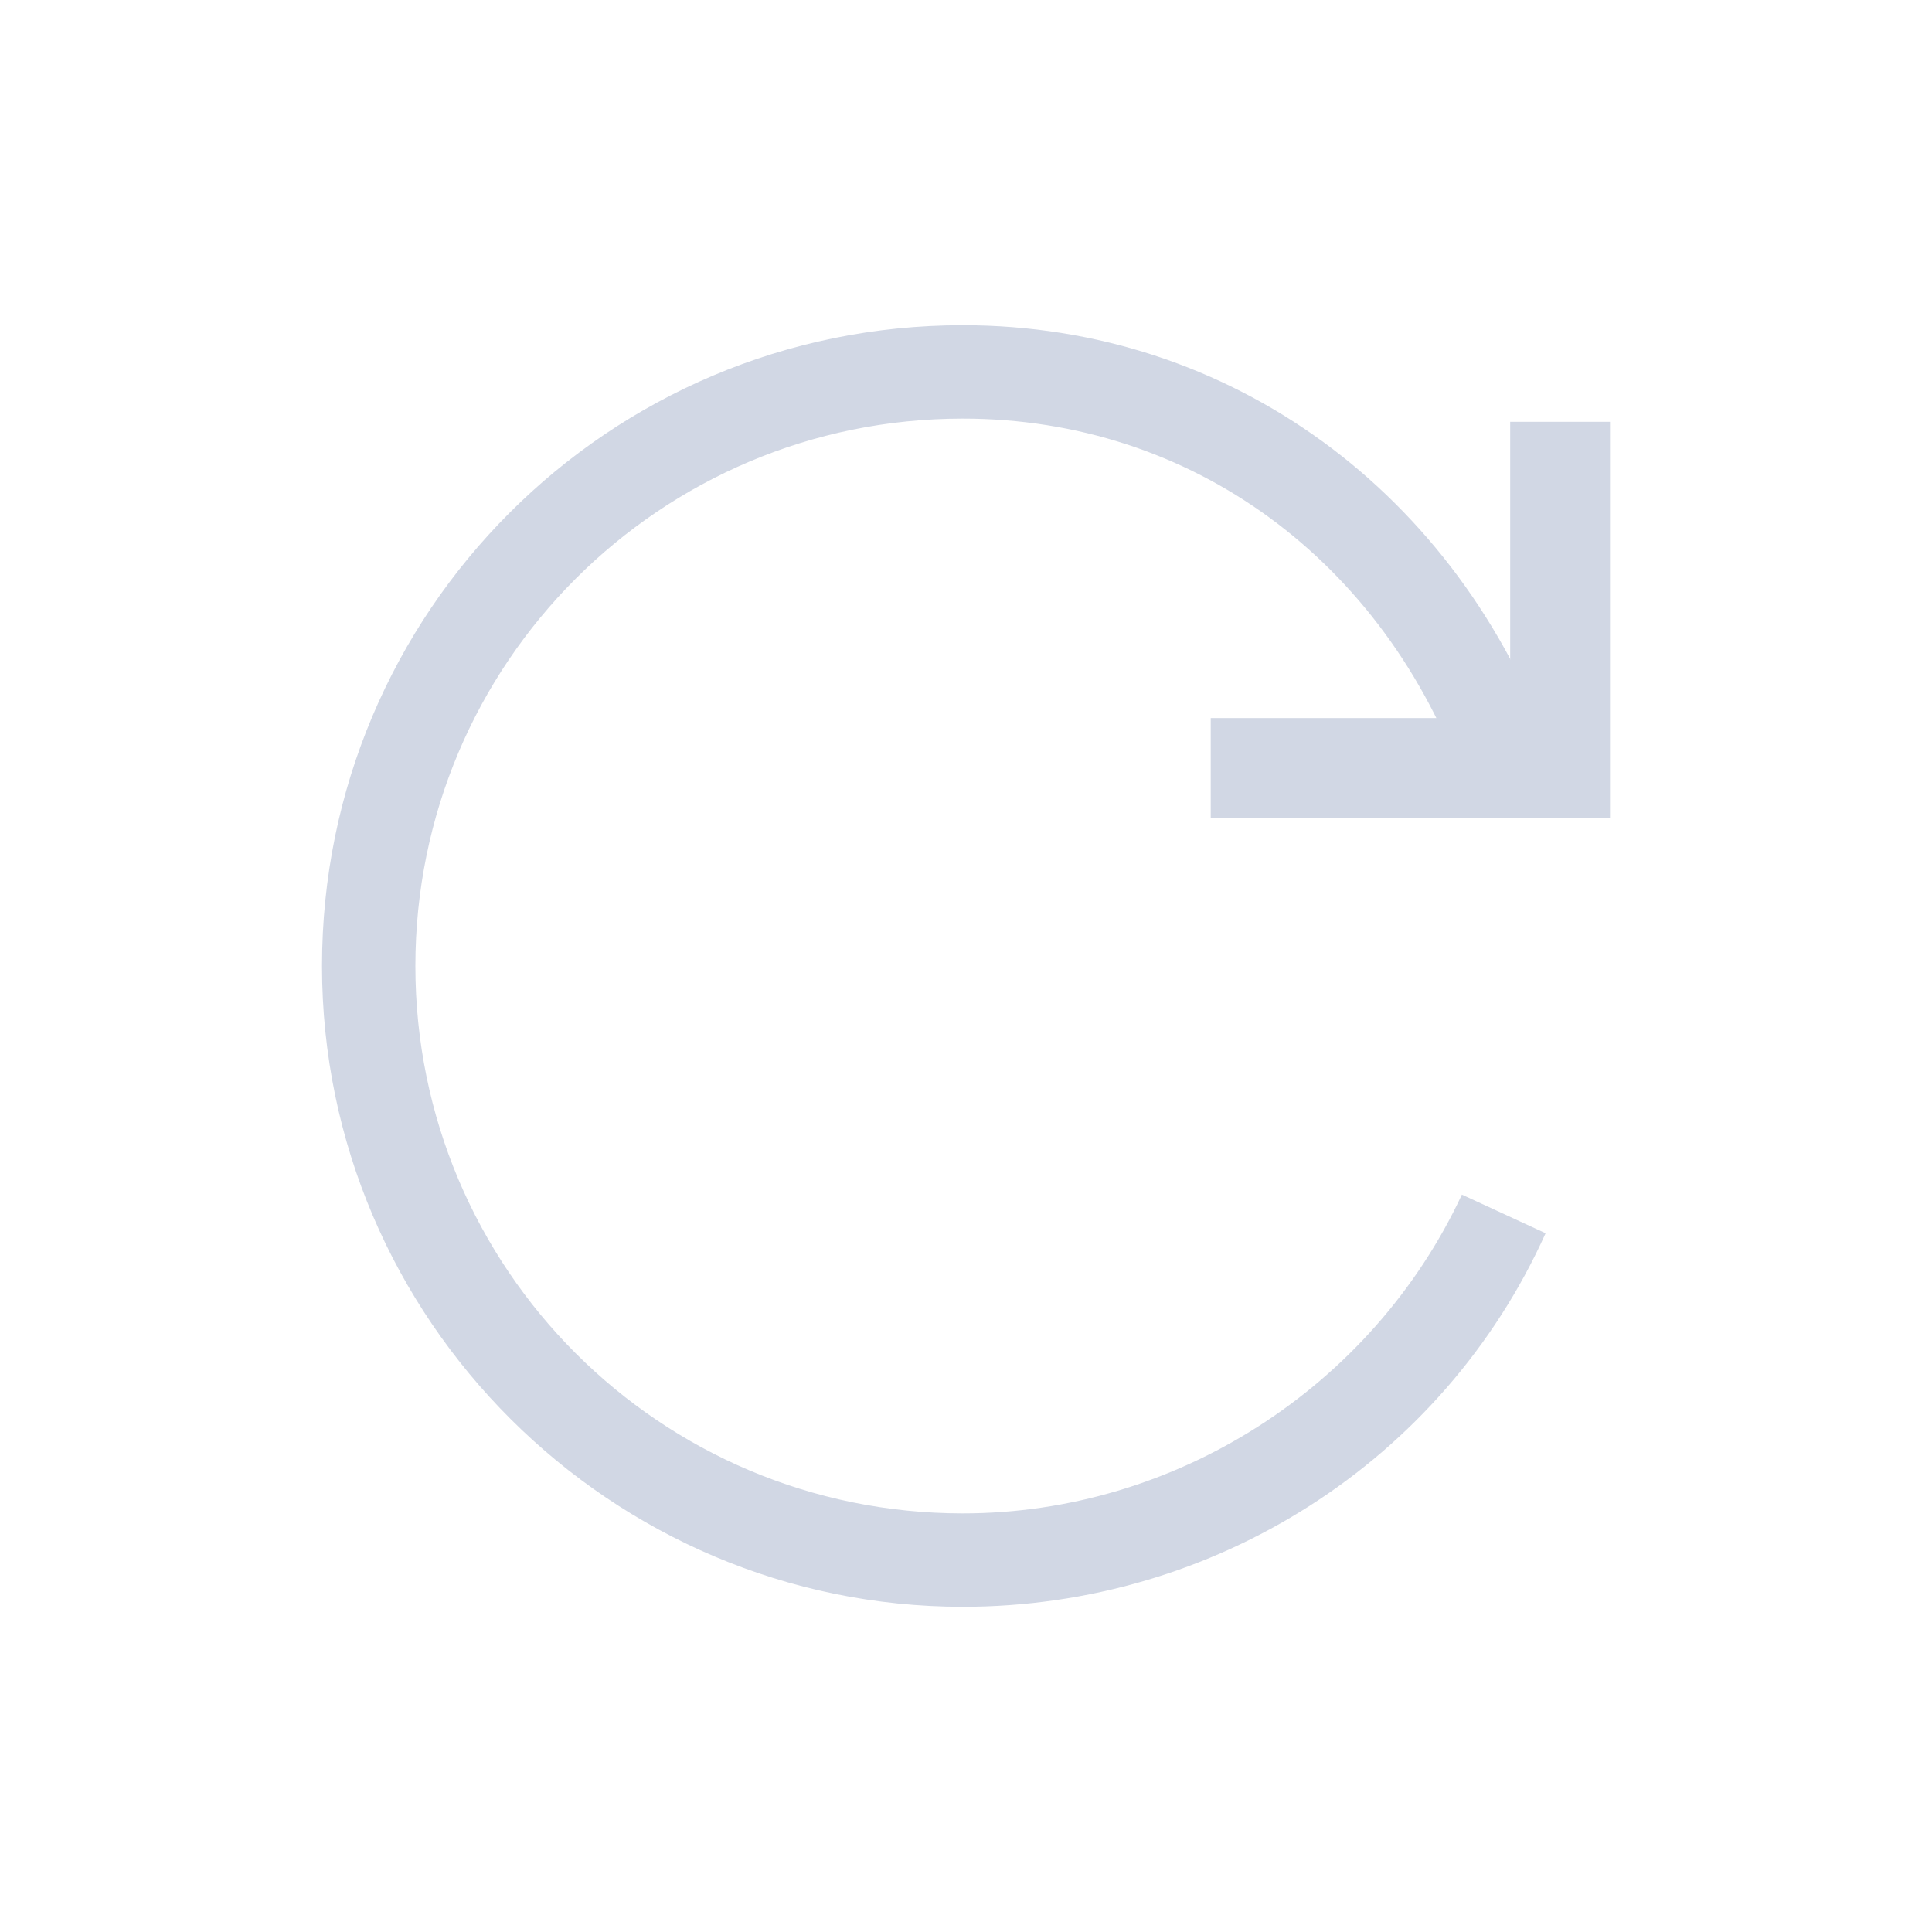 <?xml version="1.0" encoding="UTF-8" standalone="no"?>
<!DOCTYPE svg PUBLIC "-//W3C//DTD SVG 1.1//EN" "http://www.w3.org/Graphics/SVG/1.1/DTD/svg11.dtd">
<svg version="1.1" xmlns="http://www.w3.org/2000/svg" xmlns:xlink="http://www.w3.org/1999/xlink" preserveAspectRatio="xMidYMid meet" viewBox="0 0 640 640" width="640" height="640"><defs><path d="M318.93 532.27C202.67 532.27 106.67 437.33 106.67 320C106.67 202.67 201.6 107.73 318.93 107.73C407.47 107.73 483.2 163.2 514.13 249.6C511.25 250.67 488.21 259.2 485.33 260.27C458.67 185.6 394.67 138.67 318.93 138.67C218.67 138.67 137.6 219.73 137.6 320C137.6 420.27 218.67 501.33 318.93 501.33C389.33 501.33 454.4 459.73 484.27 395.73C487.04 397.01 509.23 407.25 512 408.53C477.87 484.27 402.13 532.27 318.93 532.27" id="d36Eyj5b6"></path><path d="M401.07 270.93L401.07 237.87L500.27 237.87L500.27 139.73L533.33 139.73L533.33 270.93L401.07 270.93" id="dsN6ULlBN"></path></defs><g><g><g><use xlink:href="#d36Eyj5b6" opacity="1" fill="#d1d7e4" fill-opacity="1"></use><g><use xlink:href="#d36Eyj5b6" opacity="1" fill-opacity="0" stroke="#000000" stroke-width="1" stroke-opacity="0"></use></g></g><g><use xlink:href="#dsN6ULlBN" opacity="1" fill="#d1d7e4" fill-opacity="1"></use><g><use xlink:href="#dsN6ULlBN" opacity="1" fill-opacity="0" stroke="#000000" stroke-width="1" stroke-opacity="0"></use></g></g></g></g></svg>